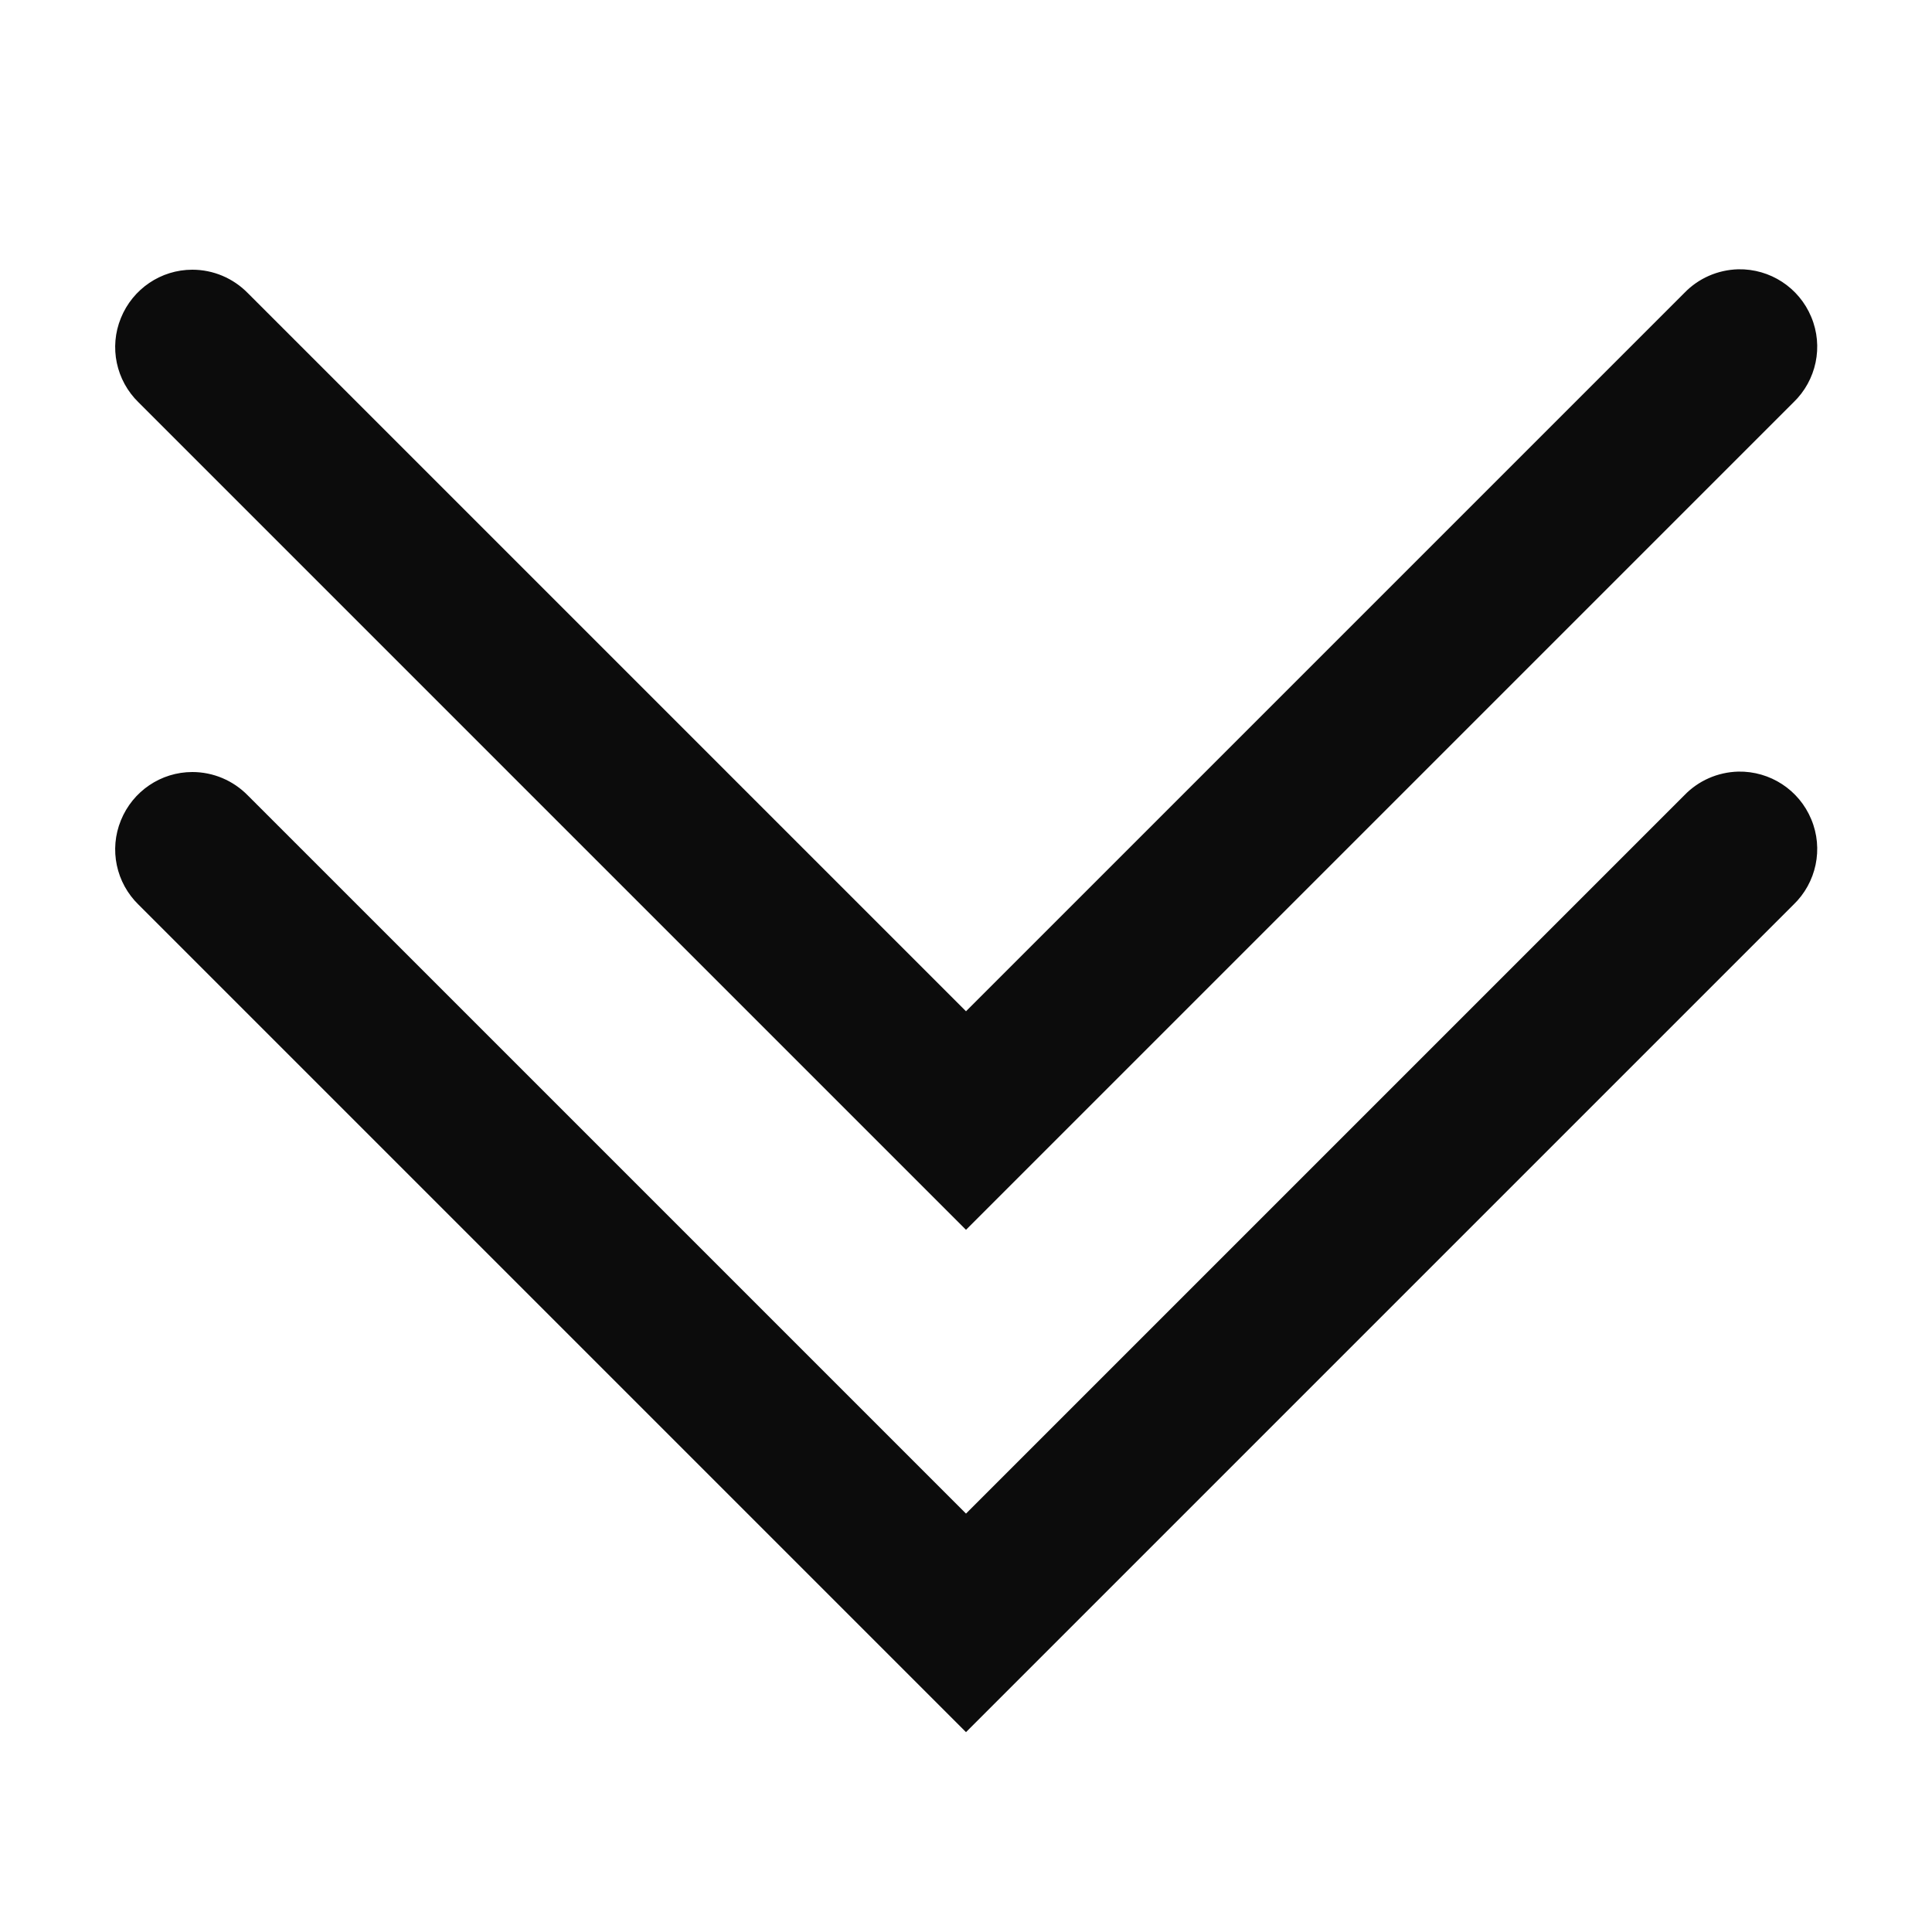 <svg xmlns="http://www.w3.org/2000/svg" viewBox="0 0 50 50">
  <path d="M44.984 6.969C44.453 6.984 43.953 7.203 43.586 7.586L25 26.172L6.414 7.586C6.035 7.199 5.52 6.98 4.977 6.98C4.164 6.98 3.434 7.477 3.129 8.23C2.82 8.984 3.004 9.848 3.586 10.414L25 31.828L46.414 10.414C47.008 9.844 47.195 8.965 46.875 8.203C46.559 7.441 45.809 6.953 44.984 6.969 Z M 44.984 19.969C44.453 19.984 43.953 20.203 43.586 20.586L25 39.172L6.414 20.586C6.035 20.199 5.52 19.98 4.977 19.98C4.164 19.98 3.434 20.477 3.129 21.23C2.82 21.984 3.004 22.848 3.586 23.414L25 44.828L46.414 23.414C47.008 22.844 47.195 21.965 46.875 21.203C46.559 20.441 45.809 19.953 44.984 19.969Z" fill="#0C0C0C" />
</svg>